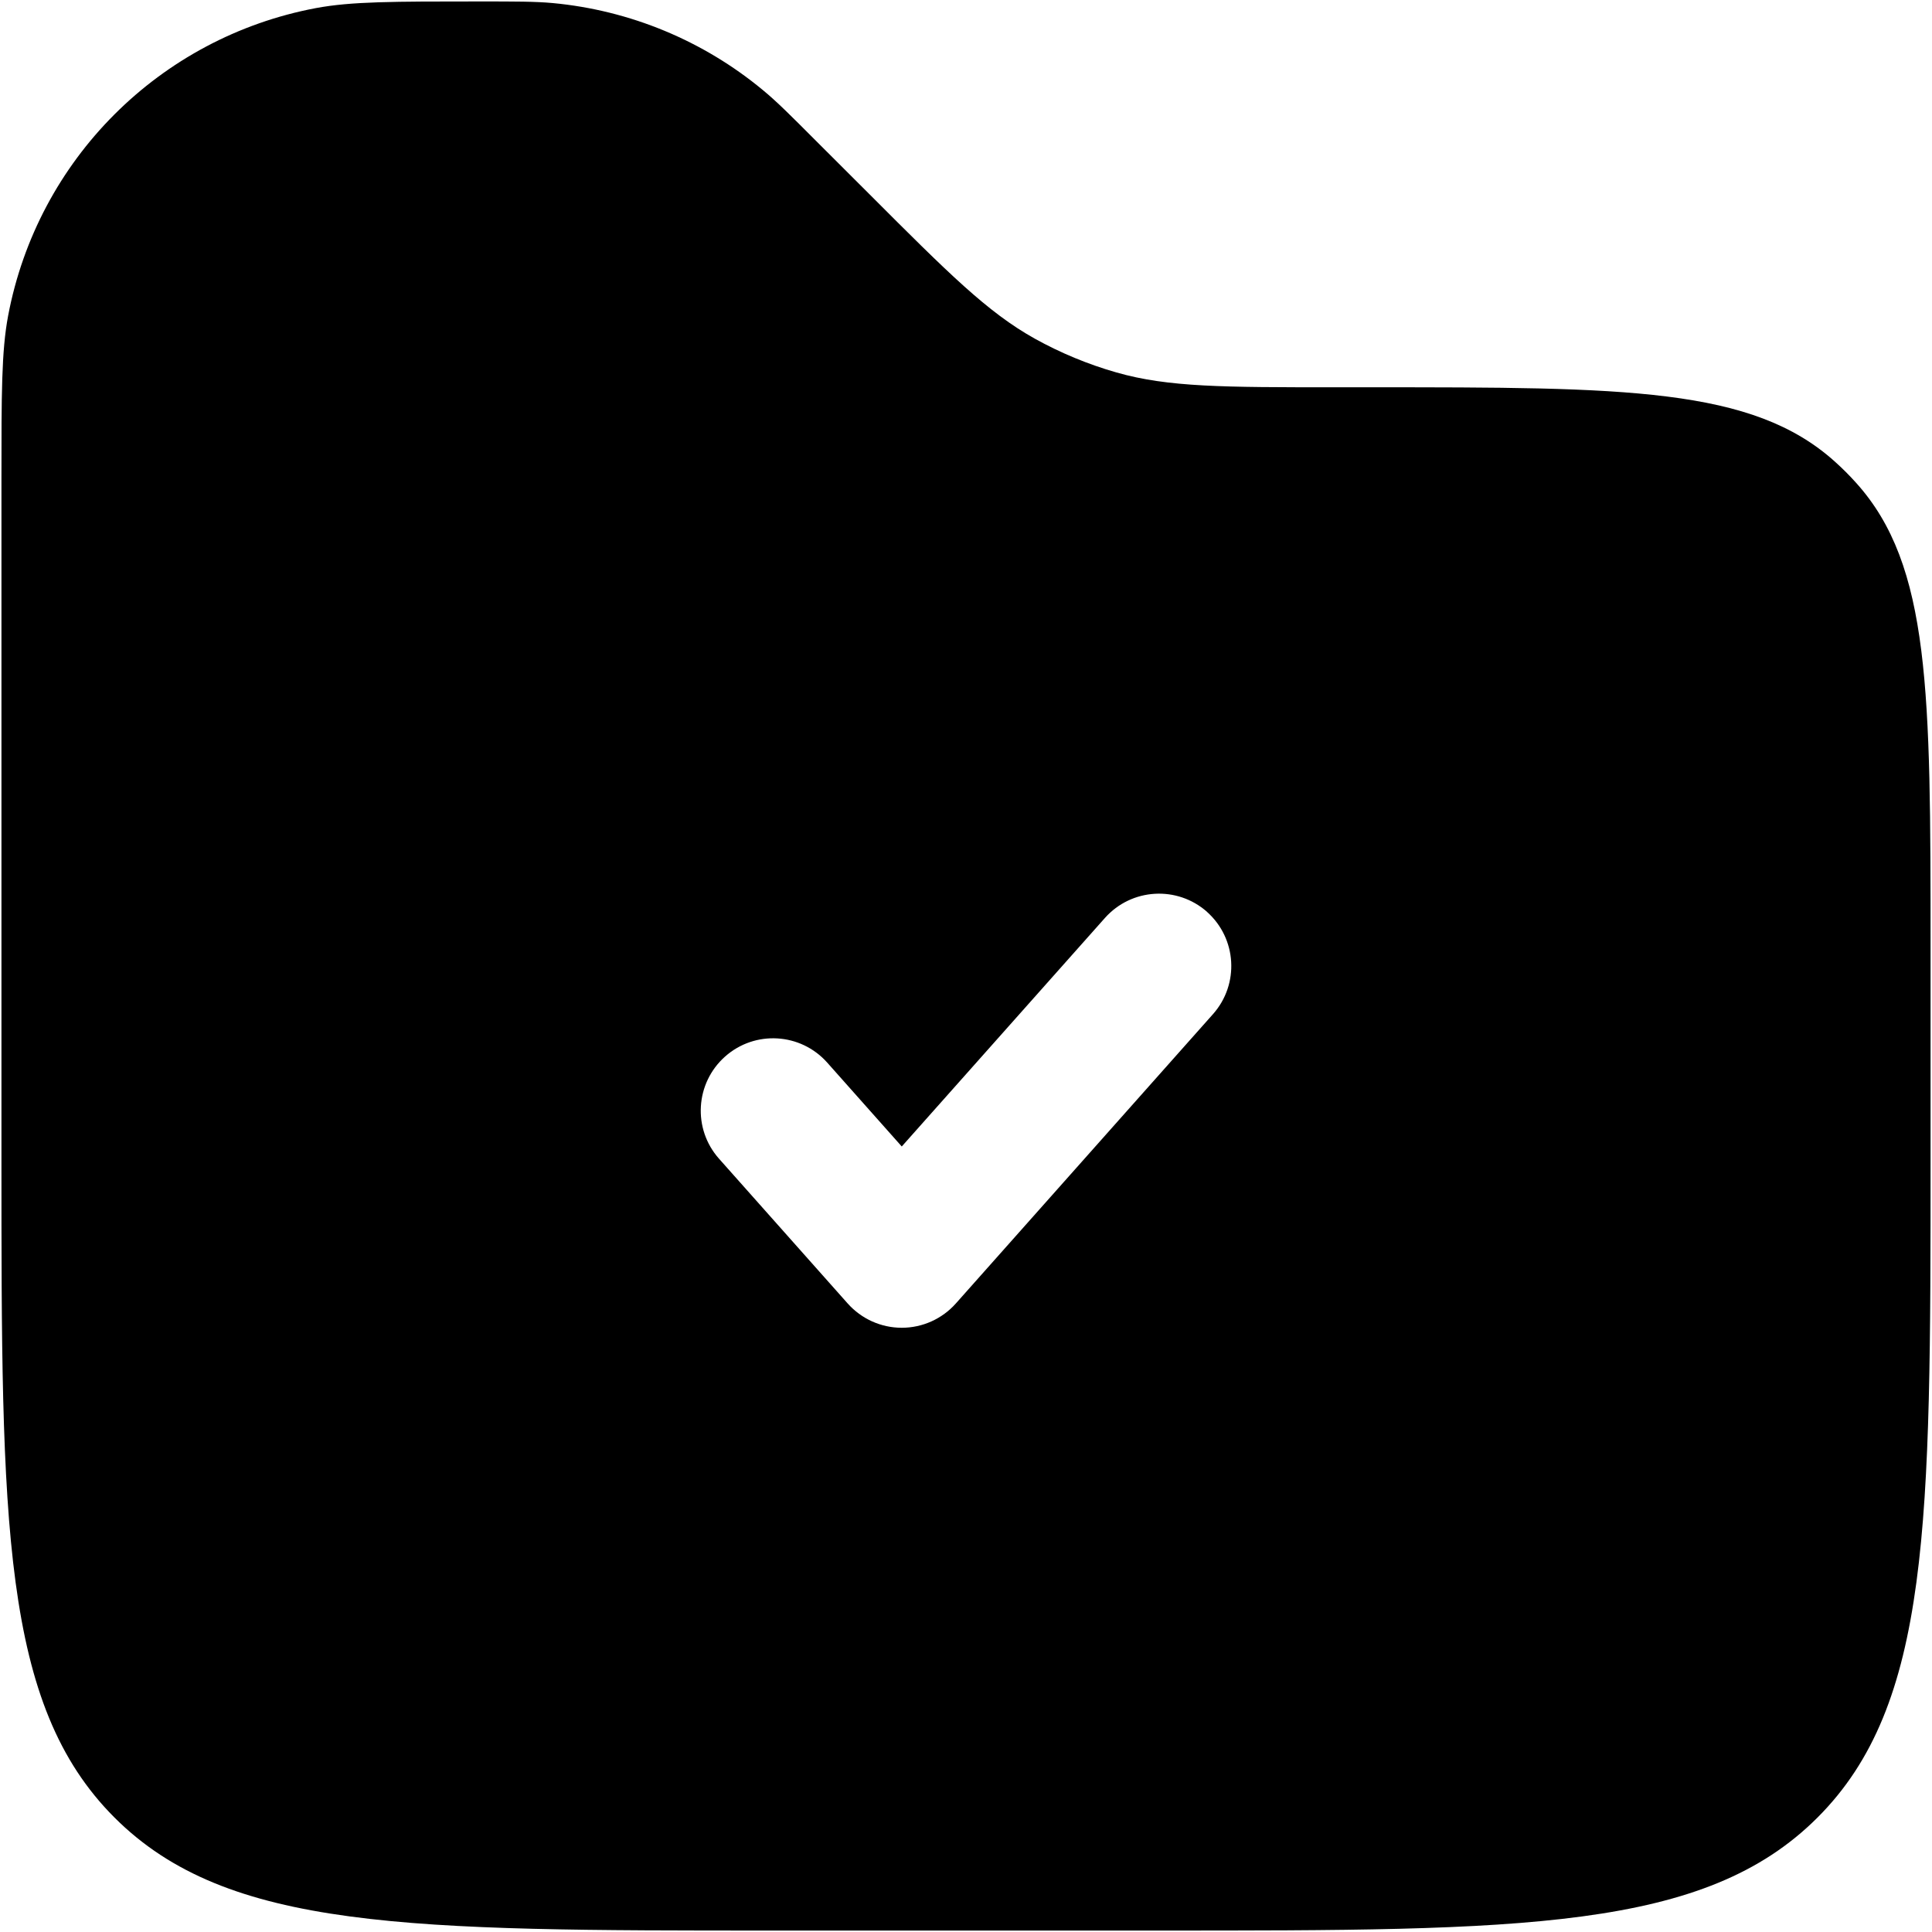 <?xml version="1.0" encoding="utf-8"?><!-- Uploaded to: SVG Repo, www.svgrepo.com, Generator: SVG Repo Mixer Tools -->
<svg width="800px" height="800px" viewBox="0 0 24 24" fill="none" xmlns="http://www.w3.org/2000/svg">
<path fill-rule="evenodd" clip-rule="evenodd" d="M 0.101,3.922 C 0.018,4.362 0.018,4.891 0.018,5.949 V 14.396 c 0,4.519 0,6.778 1.404,8.182 1.404,1.404 3.663,1.404 8.182,1.404 H 14.396 c 4.519,0 6.778,0 8.182,-1.404 1.404,-1.404 1.404,-3.663 1.404,-8.182 v -2.639 c 0,-3.154 0,-4.731 -0.922,-5.756 C 22.976,5.907 22.886,5.817 22.792,5.733 21.766,4.811 20.189,4.811 17.035,4.811 h -0.448 c -1.382,0 -2.074,0 -2.718,-0.184 C 13.516,4.526 13.175,4.385 12.853,4.206 12.268,3.88 11.779,3.392 10.802,2.414 L 10.142,1.755 C 9.815,1.427 9.651,1.263 9.479,1.121 8.737,0.505 7.826,0.128 6.866,0.038 6.644,0.018 6.412,0.018 5.949,0.018 c -1.057,0 -1.586,0 -2.027,0.083 C 1.983,0.467 0.467,1.983 0.101,3.922 Z M 14.994,11.328 c 0.371,0.33 0.404,0.898 0.075,1.269 l -3.195,3.595 c -0.171,0.192 -0.415,0.302 -0.672,0.302 -0.257,0 -0.501,-0.11 -0.672,-0.302 L 8.932,14.394 c -0.33,-0.371 -0.296,-0.939 0.075,-1.269 0.371,-0.33 0.939,-0.296 1.269,0.075 l 0.926,1.042 2.524,-2.839 c 0.33,-0.371 0.898,-0.404 1.269,-0.075 z" fill="context-fill"/>
</svg>